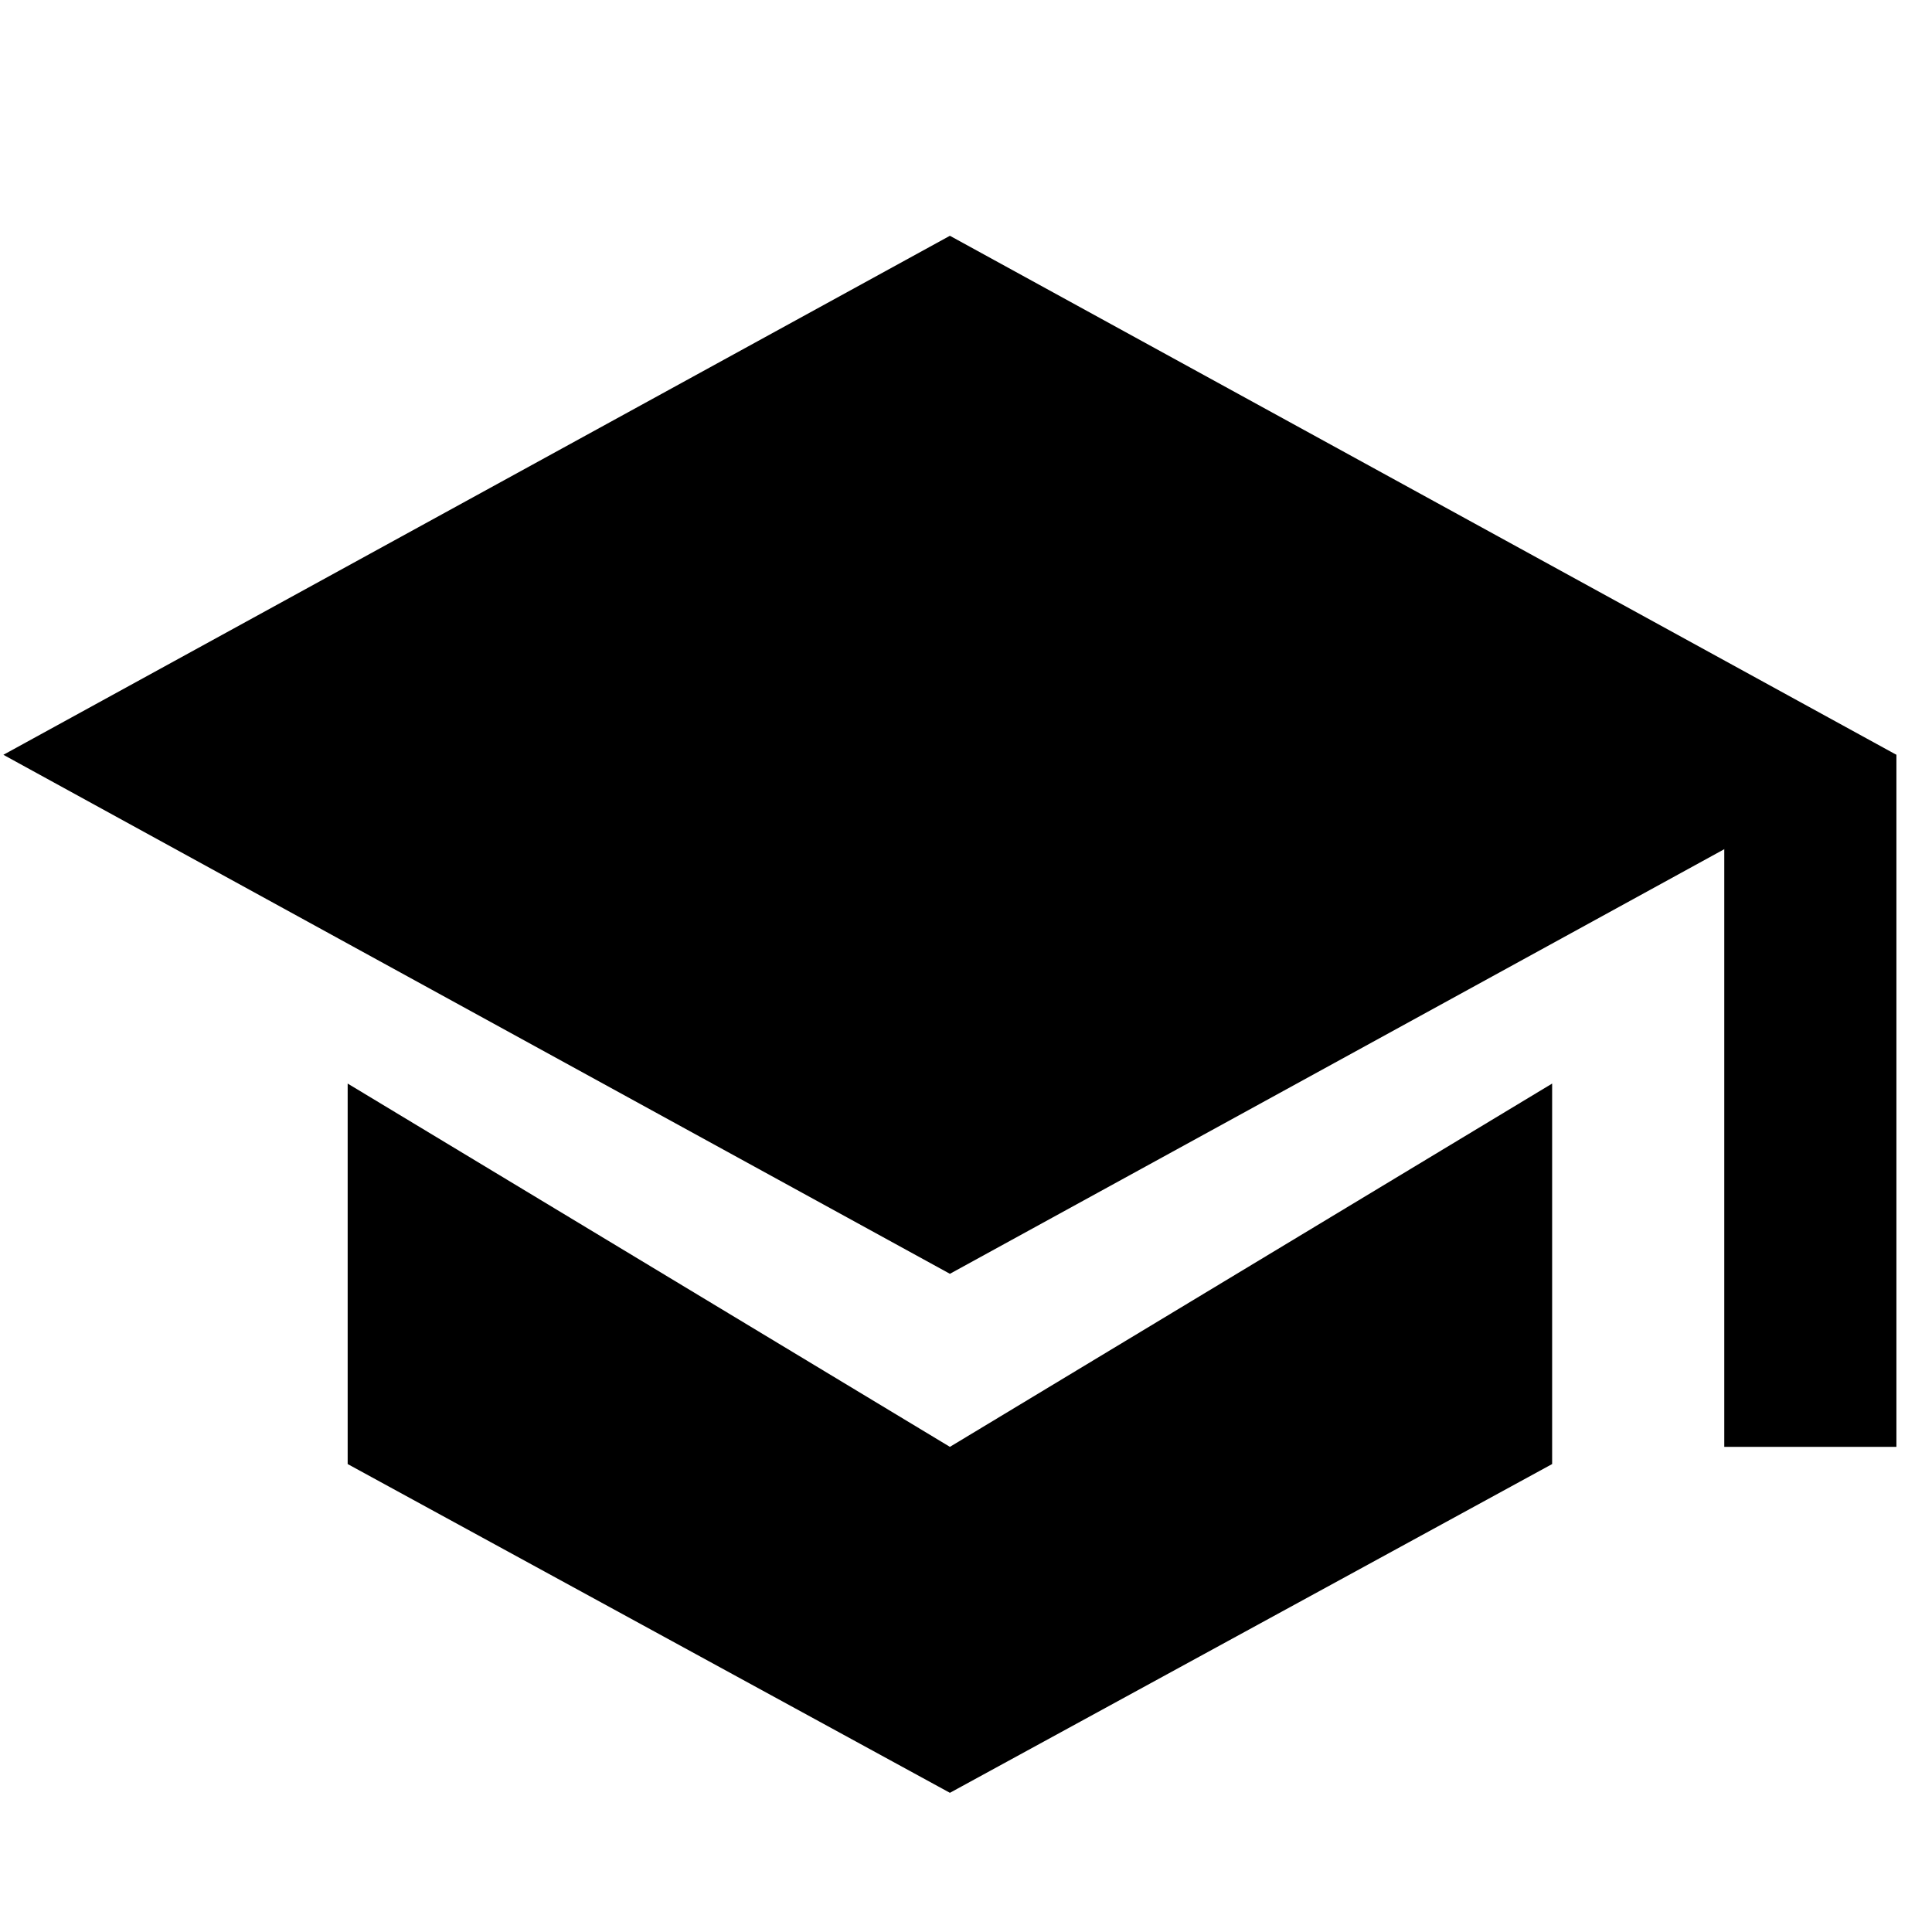 <?xml version="1.0" encoding="UTF-8" standalone="no"?>
<svg width="120px" height="120px" viewBox="0 0 120 120" version="1.1" xmlns="http://www.w3.org/2000/svg" xmlns:xlink="http://www.w3.org/1999/xlink">
    <!-- Generator: Sketch 3.8 (29681) - http://www.bohemiancoding.com/sketch -->
    <title>Artboard 1</title>
    <desc>Created with Sketch.</desc>
    <defs></defs>
    <g id="Page-1" stroke="none" stroke-width="1" fill-rule="evenodd">
        <g id="Artboard-1" fill="#000000">
            <g id="student" transform="translate(0, 14)">
                <polygon id="Fill-1" points="59 0.645 0.21 32.882 59 65.118 117.79 32.882"></polygon>
                <polygon id="Fill-2" points="96.406 53.302 59 75.867 21.594 53.302 21.594 76.935 59 97.355 96.406 76.935"></polygon>
                <polygon id="Fill-3" points="107.098 75.867 117.79 75.867 117.79 32.882 107.098 32.882"></polygon>
            </g>
        </g>
    </g>
</svg>